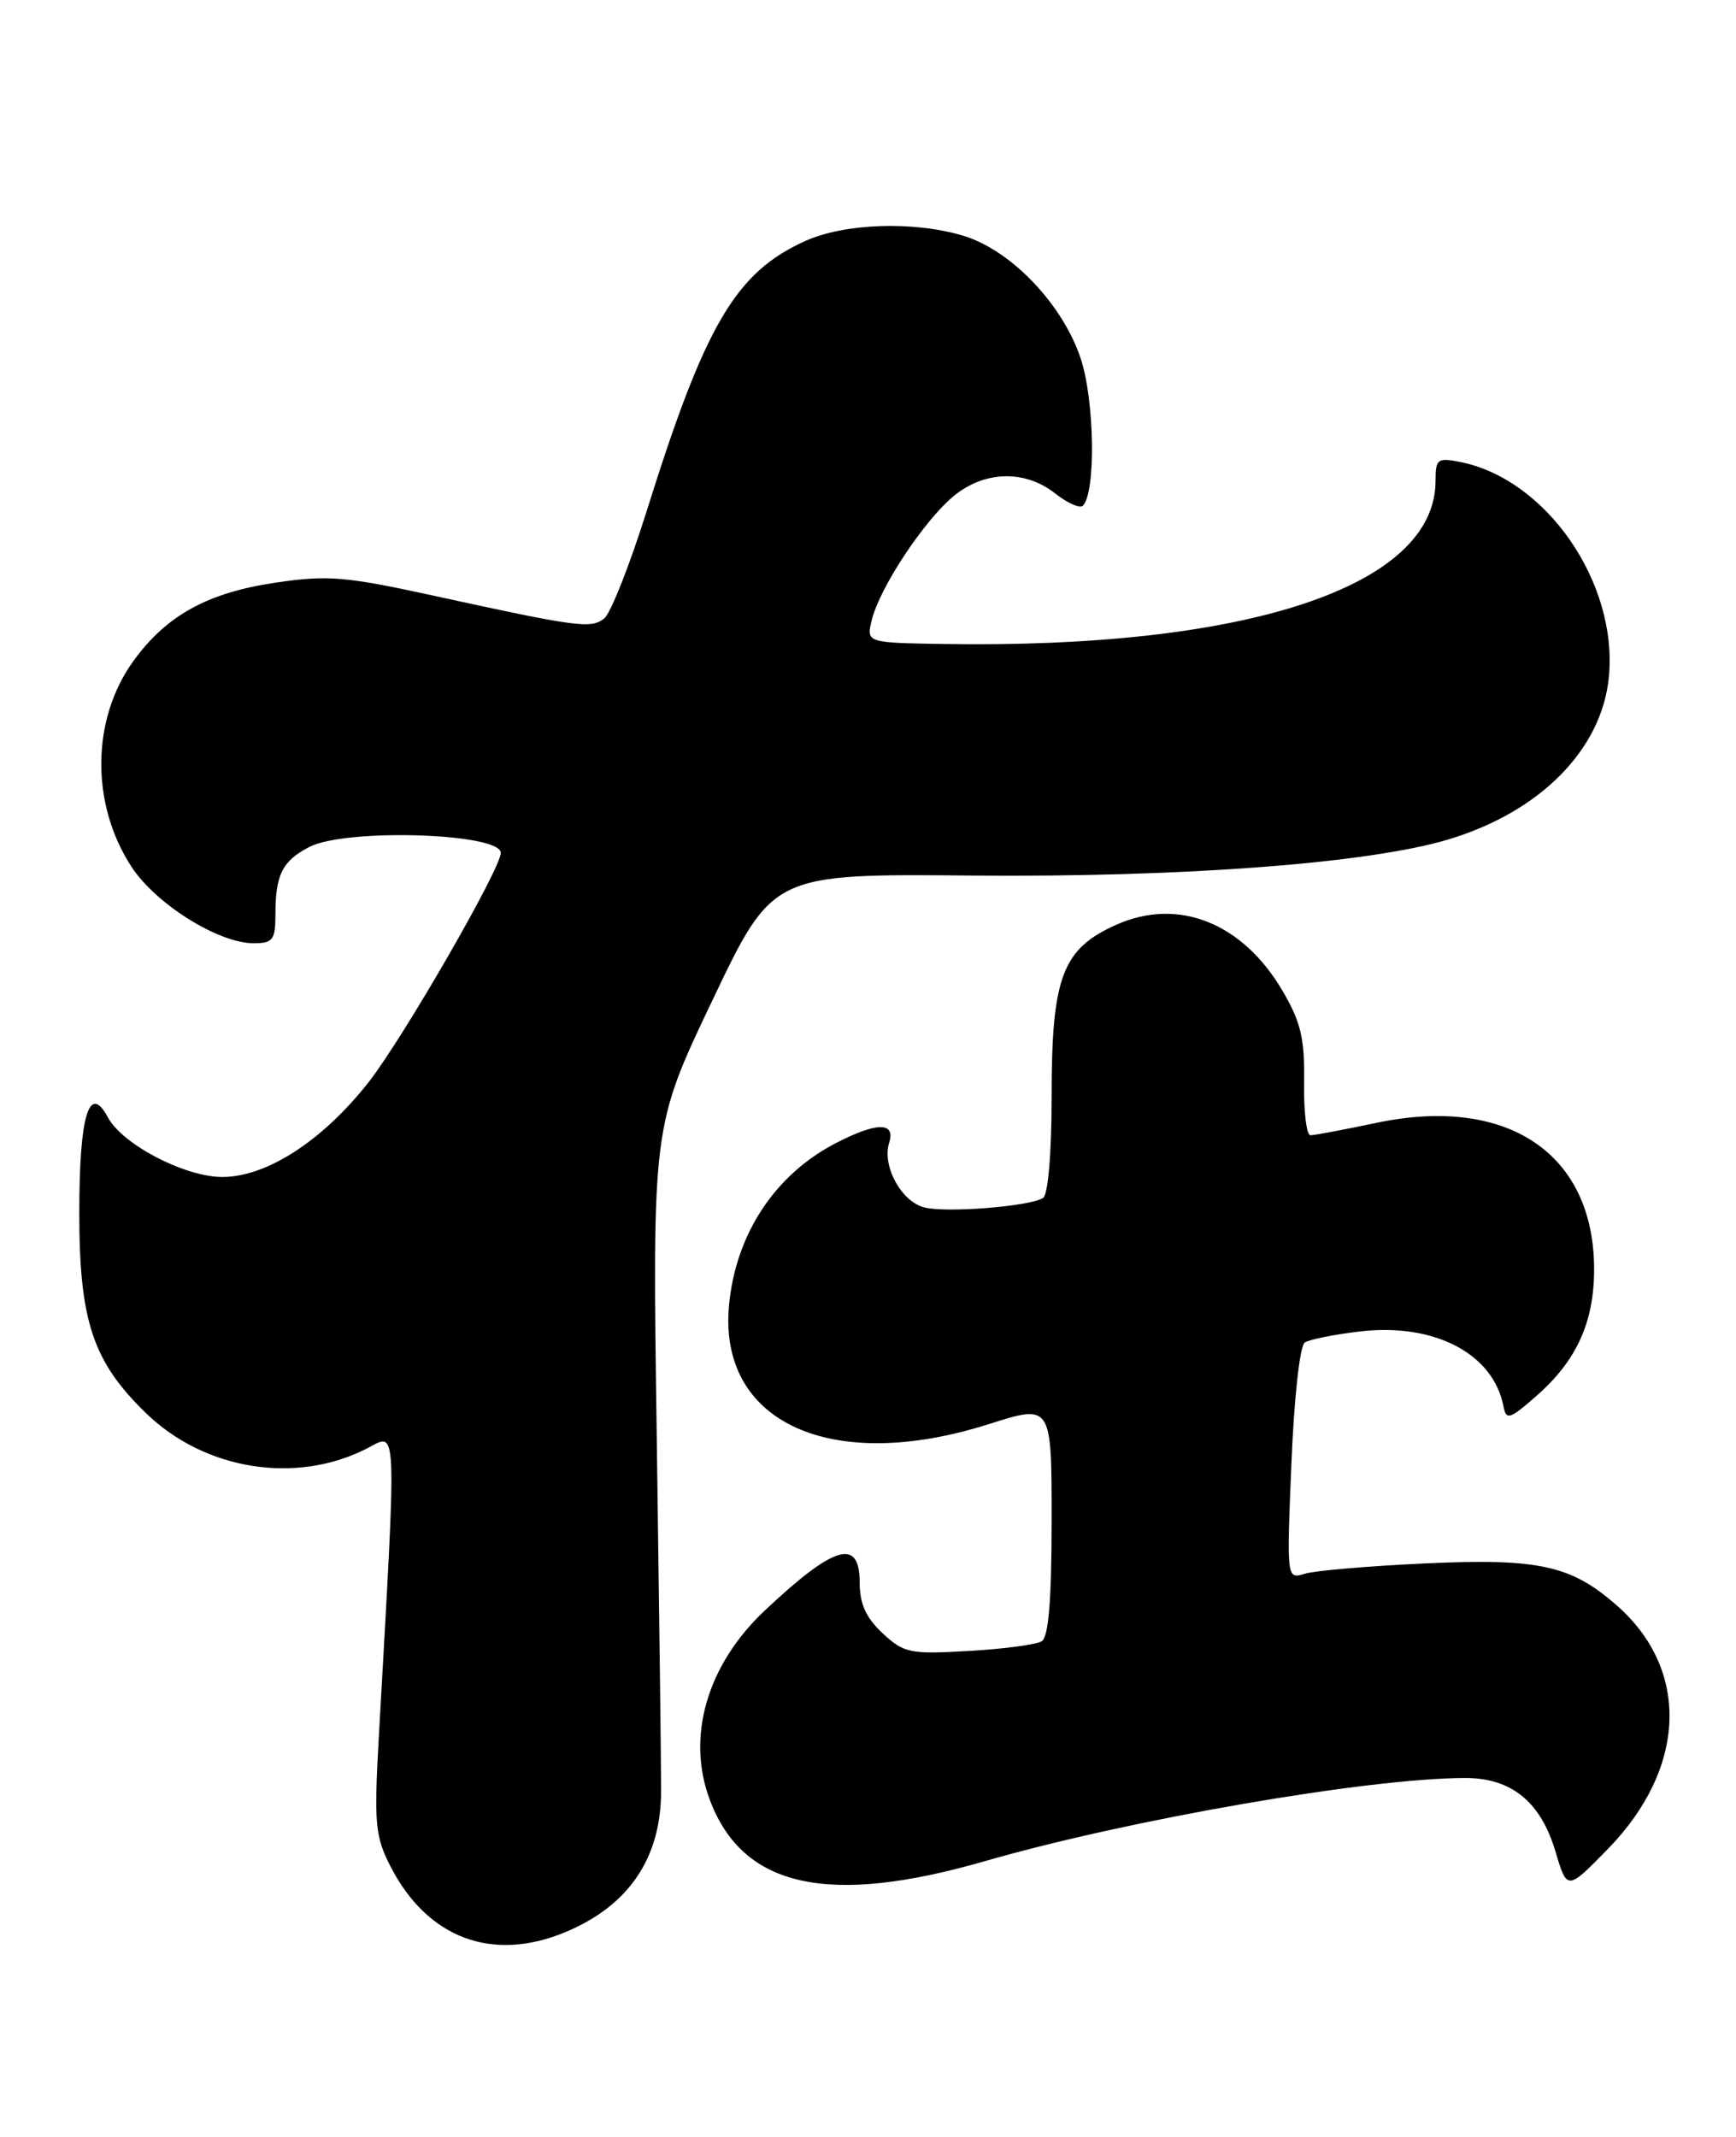<?xml version="1.0" encoding="UTF-8" standalone="no"?>
<!DOCTYPE svg PUBLIC "-//W3C//DTD SVG 1.1//EN" "http://www.w3.org/Graphics/SVG/1.1/DTD/svg11.dtd" >
<svg xmlns="http://www.w3.org/2000/svg" xmlns:xlink="http://www.w3.org/1999/xlink" version="1.1" viewBox="0 0 208 256">
 <g >
 <path fill="currentColor"
d=" M 67.77 231.45 C 75.33 228.29 79.19 222.61 79.21 214.61 C 79.22 211.80 78.98 192.72 78.69 172.22 C 78.15 134.94 78.15 134.94 85.37 119.81 C 92.58 104.67 92.58 104.67 116.54 104.89 C 141.78 105.11 164.02 103.43 173.55 100.56 C 184.56 97.25 191.93 89.78 192.77 81.09 C 193.85 69.80 185.29 57.41 174.98 55.35 C 172.23 54.80 172.00 54.97 172.00 57.63 C 171.98 70.25 149.45 77.72 113.14 77.15 C 103.78 77.00 103.78 77.00 104.46 74.25 C 105.41 70.41 110.63 62.49 114.18 59.50 C 117.88 56.39 122.76 56.23 126.42 59.11 C 127.90 60.28 129.39 60.94 129.74 60.59 C 131.32 59.01 131.16 47.99 129.48 42.94 C 127.31 36.42 121.11 29.94 115.38 28.23 C 109.45 26.46 101.16 26.74 96.44 28.89 C 88.13 32.66 84.47 38.90 77.49 61.20 C 75.47 67.63 73.19 73.42 72.42 74.06 C 70.86 75.36 69.27 75.15 51.76 71.32 C 41.35 69.05 39.21 68.88 33.01 69.80 C 24.86 71.01 19.94 73.72 15.99 79.18 C 10.95 86.13 10.84 96.28 15.73 103.80 C 18.62 108.27 26.16 113.00 30.39 113.00 C 32.69 113.00 33.00 112.60 33.00 109.58 C 33.00 104.78 33.82 103.14 37.07 101.46 C 41.42 99.21 60.00 99.79 60.00 102.18 C 60.00 104.07 48.33 124.31 44.19 129.61 C 38.69 136.63 31.97 141.00 26.64 141.00 C 22.14 141.00 14.67 137.11 12.93 133.86 C 10.68 129.67 9.50 133.62 9.50 145.30 C 9.50 158.24 11.12 163.11 17.48 169.28 C 24.54 176.14 35.53 177.88 44.03 173.49 C 47.63 171.63 47.55 169.76 45.39 208.04 C 44.81 218.41 44.94 219.97 46.76 223.54 C 51.18 232.19 58.97 235.13 67.77 231.45 Z  M 117.97 222.97 C 135.37 217.95 163.97 213.00 175.57 213.00 C 181.10 213.00 184.60 215.85 186.37 221.81 C 187.77 226.50 187.77 226.50 192.66 221.49 C 202.08 211.83 202.51 200.05 193.73 192.34 C 188.23 187.50 184.37 186.66 170.59 187.30 C 163.94 187.61 157.52 188.16 156.33 188.53 C 154.16 189.19 154.16 189.19 154.73 175.35 C 155.05 167.52 155.74 161.21 156.33 160.83 C 156.90 160.46 159.89 159.86 162.98 159.50 C 171.87 158.47 178.92 162.16 180.14 168.48 C 180.46 170.18 180.89 170.04 184.14 167.18 C 188.90 163.00 191.00 158.38 191.00 152.06 C 191.00 138.20 180.63 131.21 164.94 134.51 C 161.05 135.33 157.48 136.00 157.01 136.00 C 156.54 136.00 156.19 133.13 156.25 129.63 C 156.33 124.43 155.86 122.43 153.68 118.72 C 148.90 110.56 141.21 107.49 133.80 110.76 C 127.28 113.65 126.00 117.02 126.00 131.34 C 126.00 138.15 125.58 143.14 124.97 143.52 C 123.34 144.53 113.41 145.32 110.76 144.65 C 107.99 143.96 105.65 139.66 106.54 136.89 C 107.32 134.40 105.06 134.41 100.21 136.91 C 92.87 140.68 88.15 147.82 87.35 156.36 C 86.03 170.41 99.56 176.61 118.46 170.61 C 126.00 168.21 126.00 168.21 126.00 182.05 C 126.00 191.66 125.64 196.11 124.81 196.62 C 124.16 197.02 120.22 197.55 116.06 197.78 C 109.03 198.19 108.31 198.04 105.75 195.66 C 103.75 193.79 103.00 192.13 103.00 189.55 C 103.00 184.21 99.96 185.11 91.67 192.90 C 84.70 199.44 82.19 208.09 85.07 215.68 C 89.02 226.12 99.21 228.38 117.97 222.97 Z "/>
</g>
</svg>